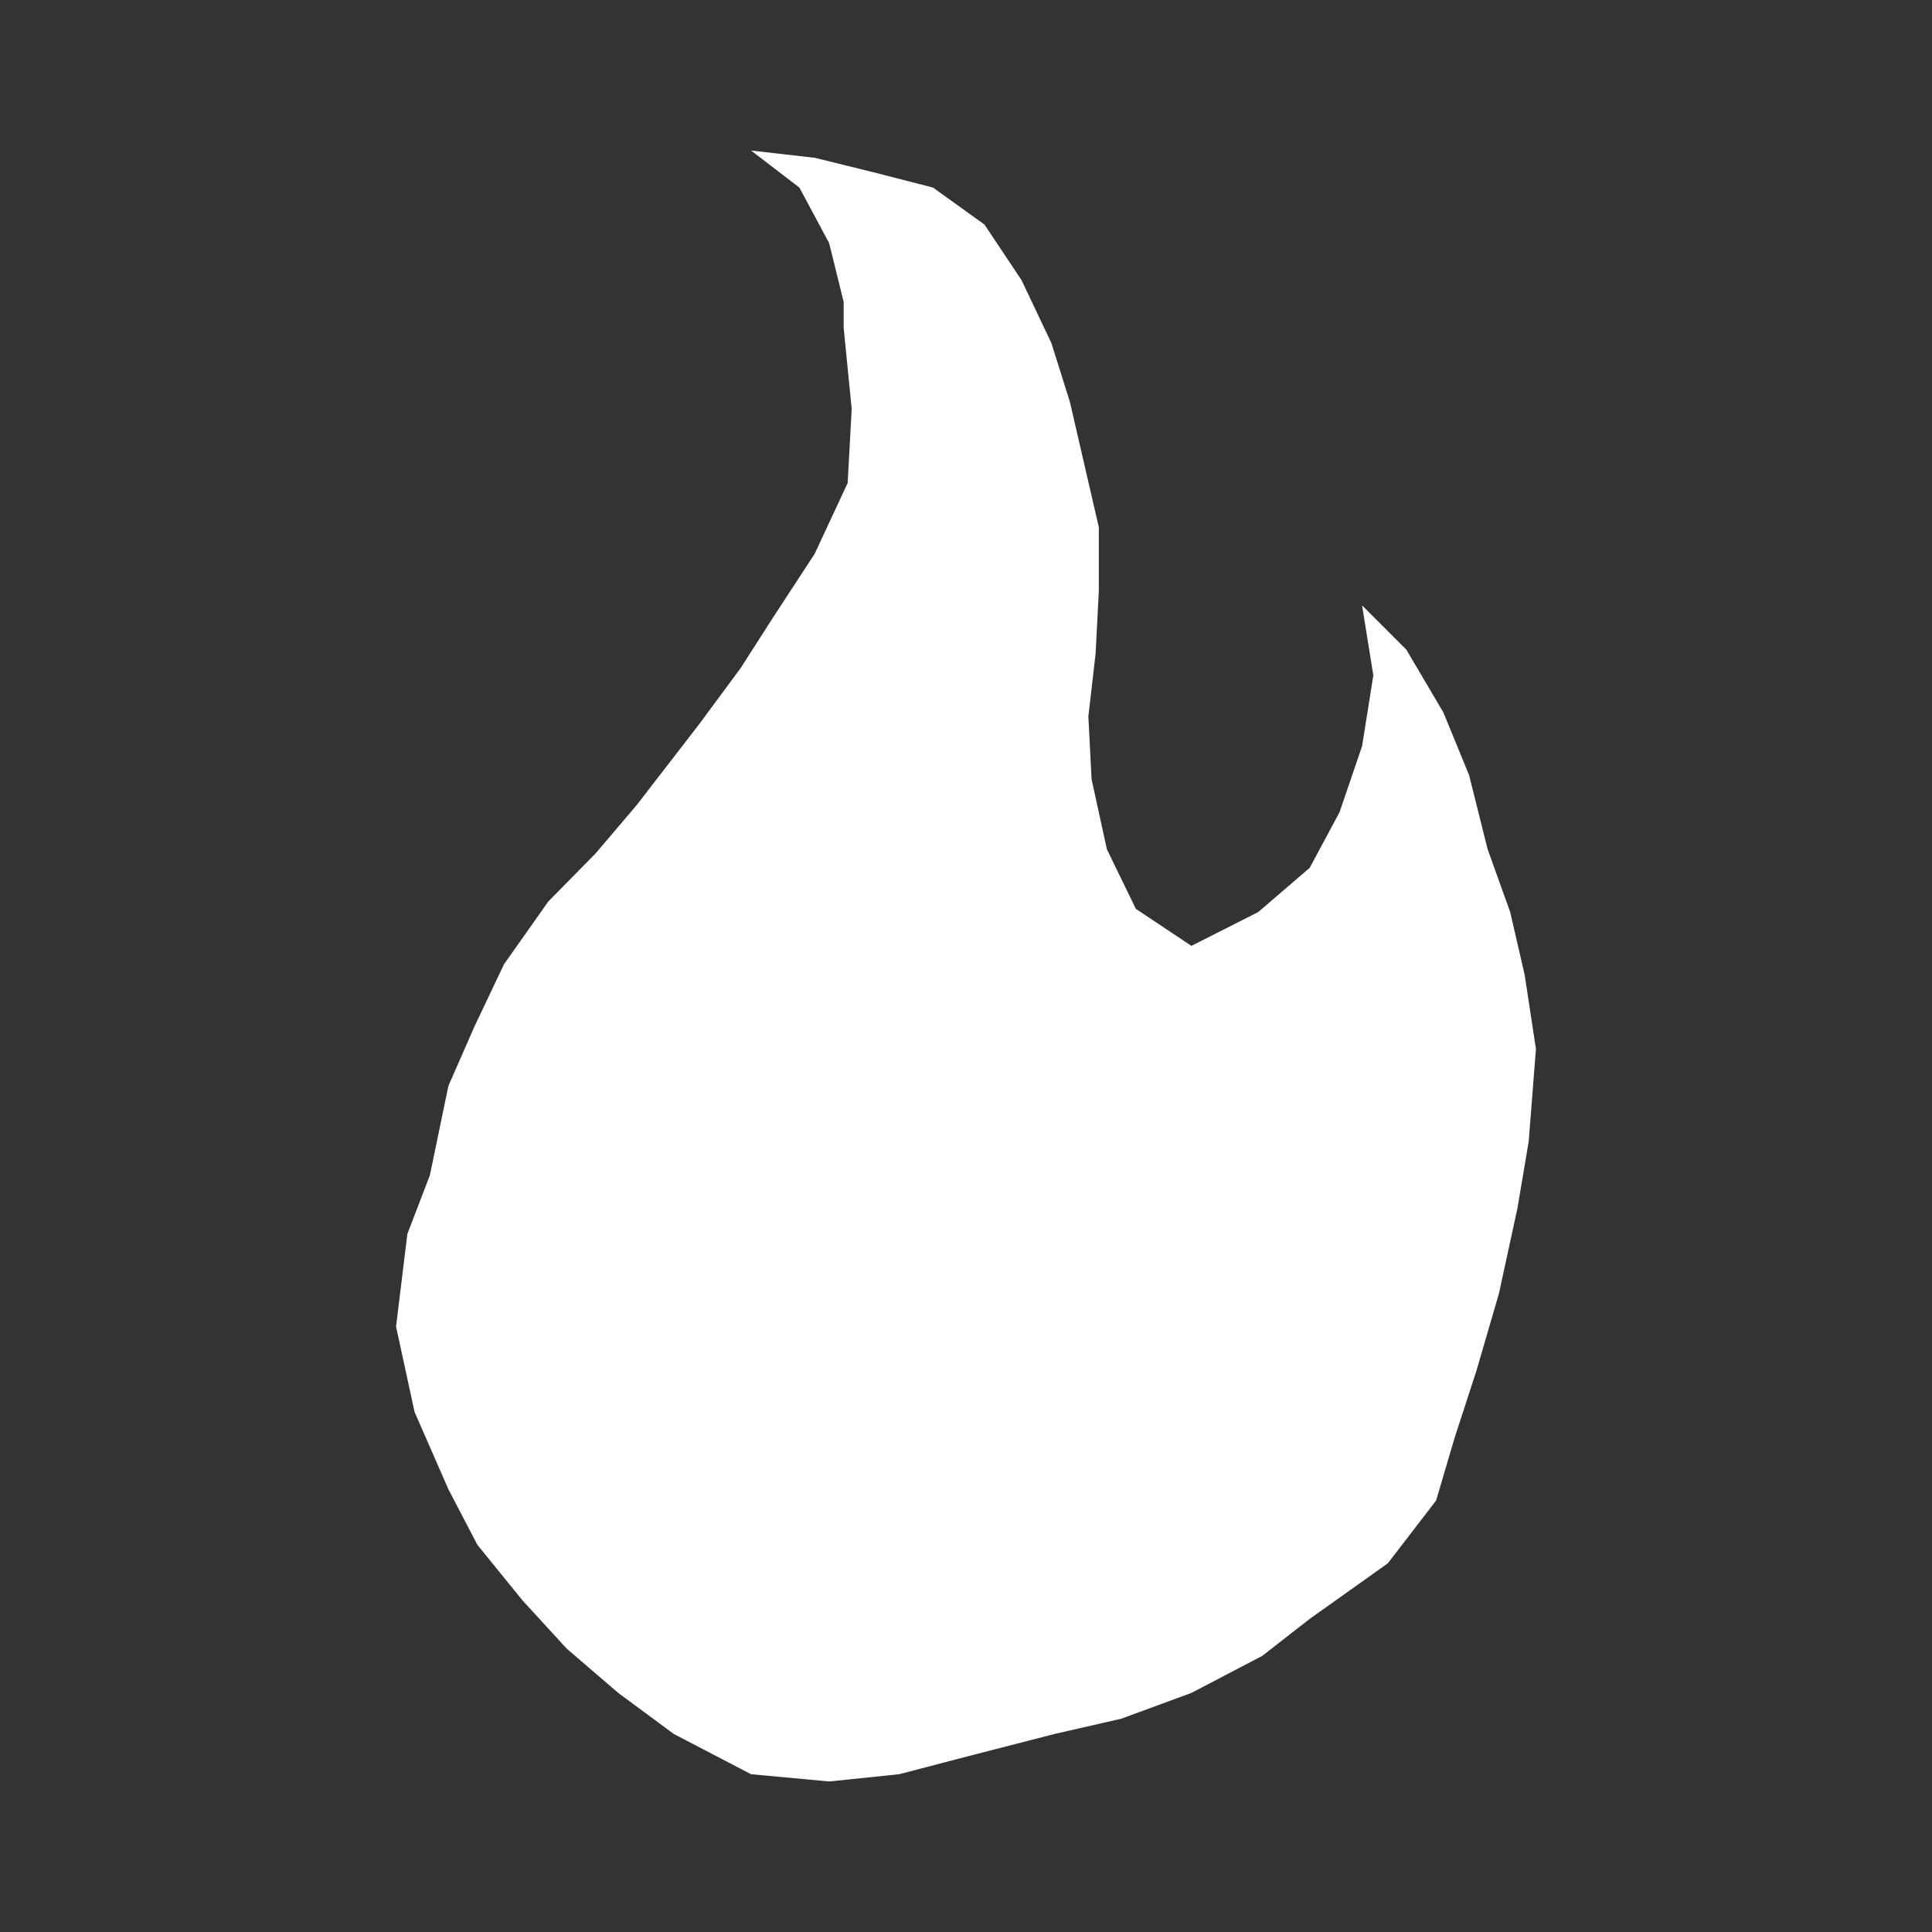<svg xmlns="http://www.w3.org/2000/svg" width="24" height="24" viewBox="0 0 24 24" fill="white" stroke-width="2"><rect x="0" y="0" width="24" height="24" fill="#333333" stroke="none"/><path d="M10.48 3.25L10.48 4.07L10.58 5.08L10.53 6L10.12 6.88L9.61 7.66L9.2 8.3L8.69 8.99L7.91 10L7.4 10.6L6.81 11.2L6.26 11.98L5.89 12.76L5.57 13.49L5.34 14.6L5.06 15.33L4.92 16.48L5.15 17.54L5.57 18.5L5.93 19.19L6.49 19.88L7.04 20.48L7.68 21.03L8.37 21.54L9.33 22.04L10.3 22.13L11.17 22.04L12.05 21.81L13.1 21.54L13.93 21.35L14.8 21.03L15.68 20.57L16.27 20.11L17.24 19.42L17.84 18.64L18.07 17.86L18.34 17.03L18.62 16.07L18.85 15.01L18.99 14.18L19.08 13.03L18.94 12.11L18.76 11.33L18.48 10.55L18.25 9.63L17.93 8.85L17.47 8.07L16.92 7.52L17.06 8.39L16.92 9.27L16.64 10.09L16.27 10.78L15.63 11.33L14.8 11.75L14.11 11.29L13.75 10.55L13.56 9.68L13.52 8.9L13.61 8.12L13.65 7.34L13.65 6.55L13.47 5.77L13.29 4.99L13.06 4.26L12.69 3.48L12.23 2.79L11.59 2.33L10.85 2.14L10.12 1.96L9.33 1.87L9.93 2.33L10.3 3.02L10.48 3.75" id="kPKuTZT0p"></path></svg>